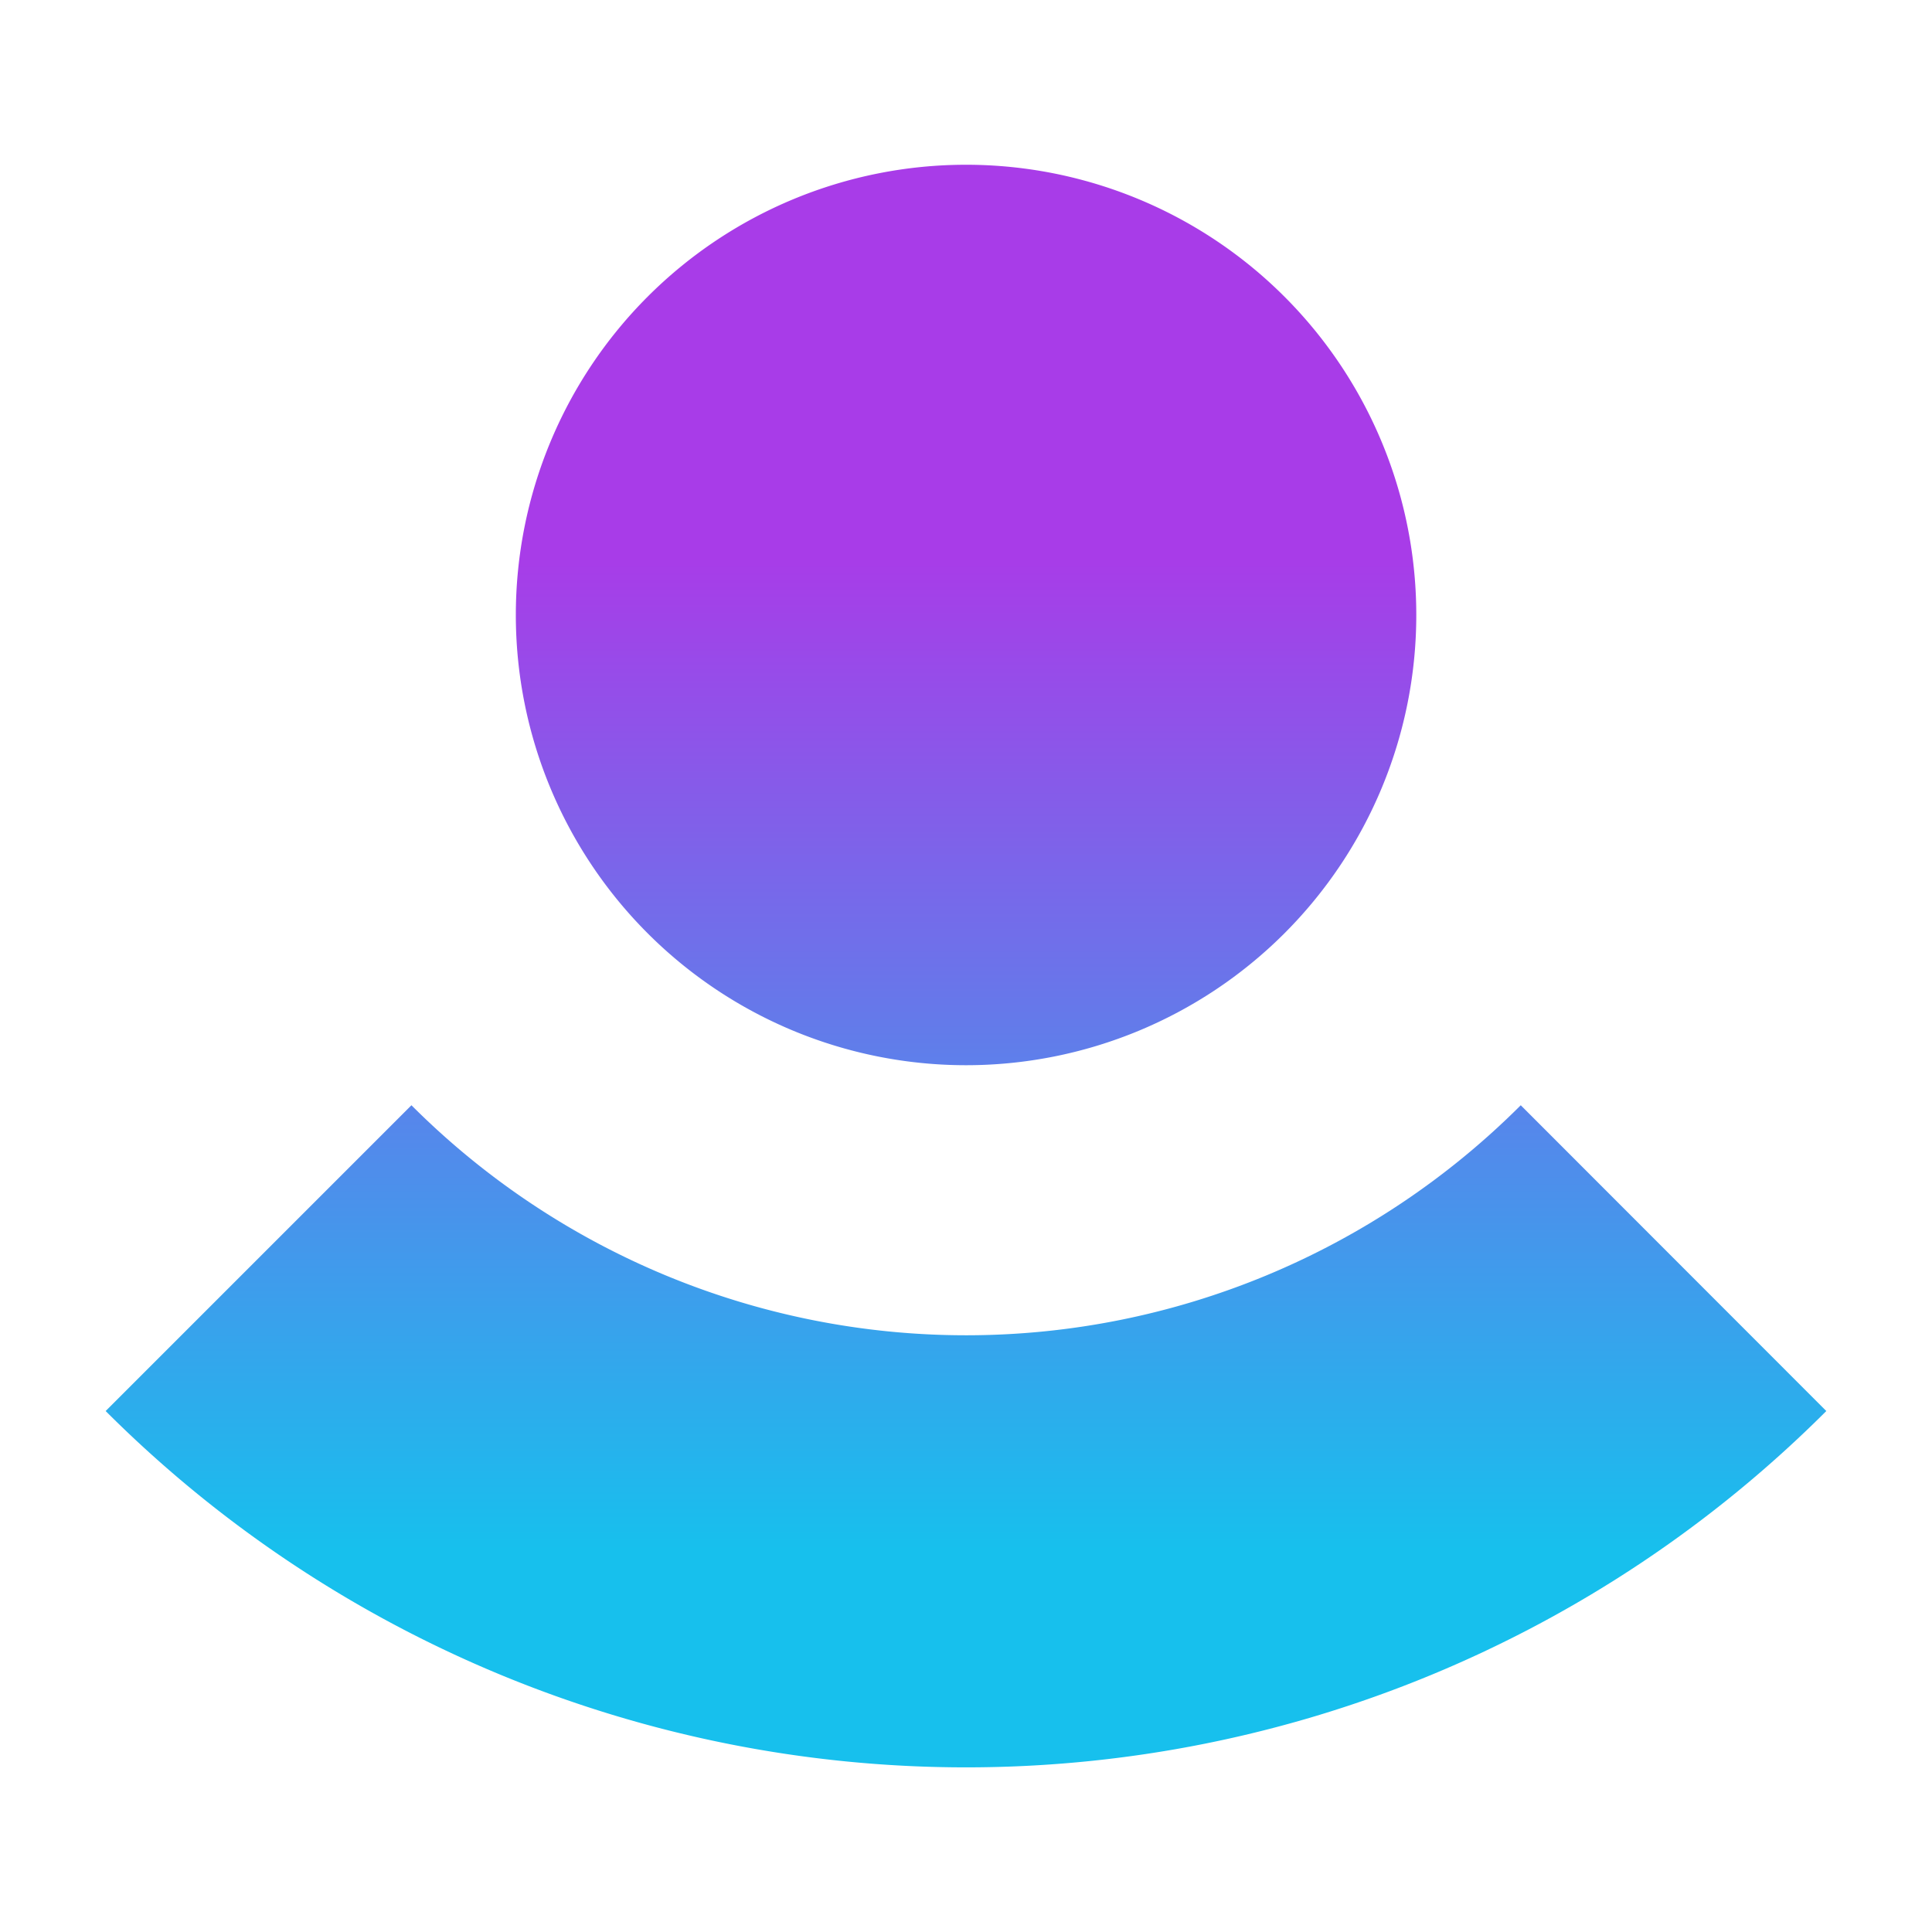 <?xml version="1.0" encoding="UTF-8"?>
<svg width="64" height="64" version="1.1" viewBox="0 0 16.933 16.933" xmlns="http://www.w3.org/2000/svg" xmlns:cc="http://creativecommons.org/ns#" xmlns:dc="http://purl.org/dc/elements/1.1/" xmlns:rdf="http://www.w3.org/1999/02/22-rdf-syntax-ns#">
 <defs>
  <style type="text/css"/>
  <style type="text/css"/>
  <style type="text/css"/>
  <style type="text/css"/>
  <style type="text/css"/>
  <style type="text/css"/>
  <style type="text/css"/>
  <style type="text/css"/>
  <style type="text/css"/>
  <linearGradient id="linearGradient28549" x1="33.301" x2="33.301" y1="21.788" y2="49.376" gradientTransform="matrix(.316 0 0 .316 -1.635 -2.011)" gradientUnits="userSpaceOnUse">
   <stop stop-color="#a83ce8" offset="0"/>
   <stop stop-color="#17c0ed" offset="1"/>
  </linearGradient>
 </defs>
 <g fill="#5e4aa6" stroke-width=".265">
  <circle cx="-330.38" cy="-328.51" r="0"/>
  <circle cx="-39.461" cy="6.311" r="0" fill-rule="evenodd"/>
  <circle cx="-330.35" cy="-328.38" r="0"/>
  <circle cx="-39.434" cy="6.44" r="0" fill-rule="evenodd"/>
  <g transform="translate(-40.279 -8.675)">
   <circle cx="-330.35" cy="-328.38" r="0"/>
   <circle cx="-312.11" cy="-326.25" r="0"/>
   <circle cx="-306.02" cy="-333.07" r="0"/>
   <circle cx="-308.84" cy="-326.01" r="0"/>
  </g>
  <circle cx="-316.69" cy="-348.06" r="0"/>
  <g transform="translate(13.673 -19.684)">
   <circle cx="-299.02" cy="-338.77" r="0"/>
   <circle cx="-8.106" cy="-3.949" r="0" fill-rule="evenodd"/>
   <circle cx="-278.25" cy="-357.69" r="0"/>
   <circle cx="12.663" cy="-22.859" r="0" fill-rule="evenodd"/>
  </g>
  <g transform="matrix(.93 0 0 .93 .622 1.376)">
   <circle cx="-330.35" cy="-328.38" r="0"/>
   <circle cx="-39.434" cy="6.44" r="0" fill-rule="evenodd"/>
   <circle cx="-330.38" cy="-328.5" r="0"/>
   <circle cx="-301.7" cy="-344.43" r="0"/>
   <circle cx="-337.3" cy="-348.73" r="0"/>
   <g transform="translate(-29.861,-19.474)" image-rendering="optimizeSpeed">
    <circle cx="-330.35" cy="-328.38" r="0"/>
    <circle cx="-312.11" cy="-326.25" r="0"/>
    <circle cx="-306.02" cy="-333.07" r="0"/>
    <circle cx="-308.84" cy="-326.01" r="0"/>
   </g>
  </g>
  <g transform="matrix(.93 0 0 .93 .813 .62)">
   <circle cx="-330.35" cy="-328.38" r="0"/>
   <circle cx="-39.434" cy="6.44" r="0" fill-rule="evenodd"/>
   <g transform="translate(2.581 -.053)">
    <circle cx="-322.63" cy="-345.67" r="0"/>
    <circle cx="-31.726" cy="-10.849" r="0" fill-rule="evenodd"/>
    <circle cx="-306.92" cy="-328.72" r="0"/>
   </g>
  </g>
 </g>
 <path d="m8.467 1.444a3.946 3.946 0 0 0-3.946 3.946 3.946 3.946 0 0 0 3.946 3.946 3.946 3.946 0 0 0 3.946-3.946 3.946 3.946 0 0 0-3.946-3.946zm-4.861 8.243-2.68 2.68c1.999 1.999 4.714 3.123 7.541 3.123h6.166e-4c2.828 0 5.54-1.124 7.539-3.123l-2.678-2.68c-1.29 1.29-3.037 2.016-4.861 2.016h-6.166e-4c-1.824-1.64e-4 -3.572-0.726-4.861-2.016z" fill="url(#linearGradient28549)" fill-rule="evenodd" stroke-linecap="round" stroke-linejoin="round" stroke-width="14.092" style="paint-order:stroke fill markers"/>
</svg>
